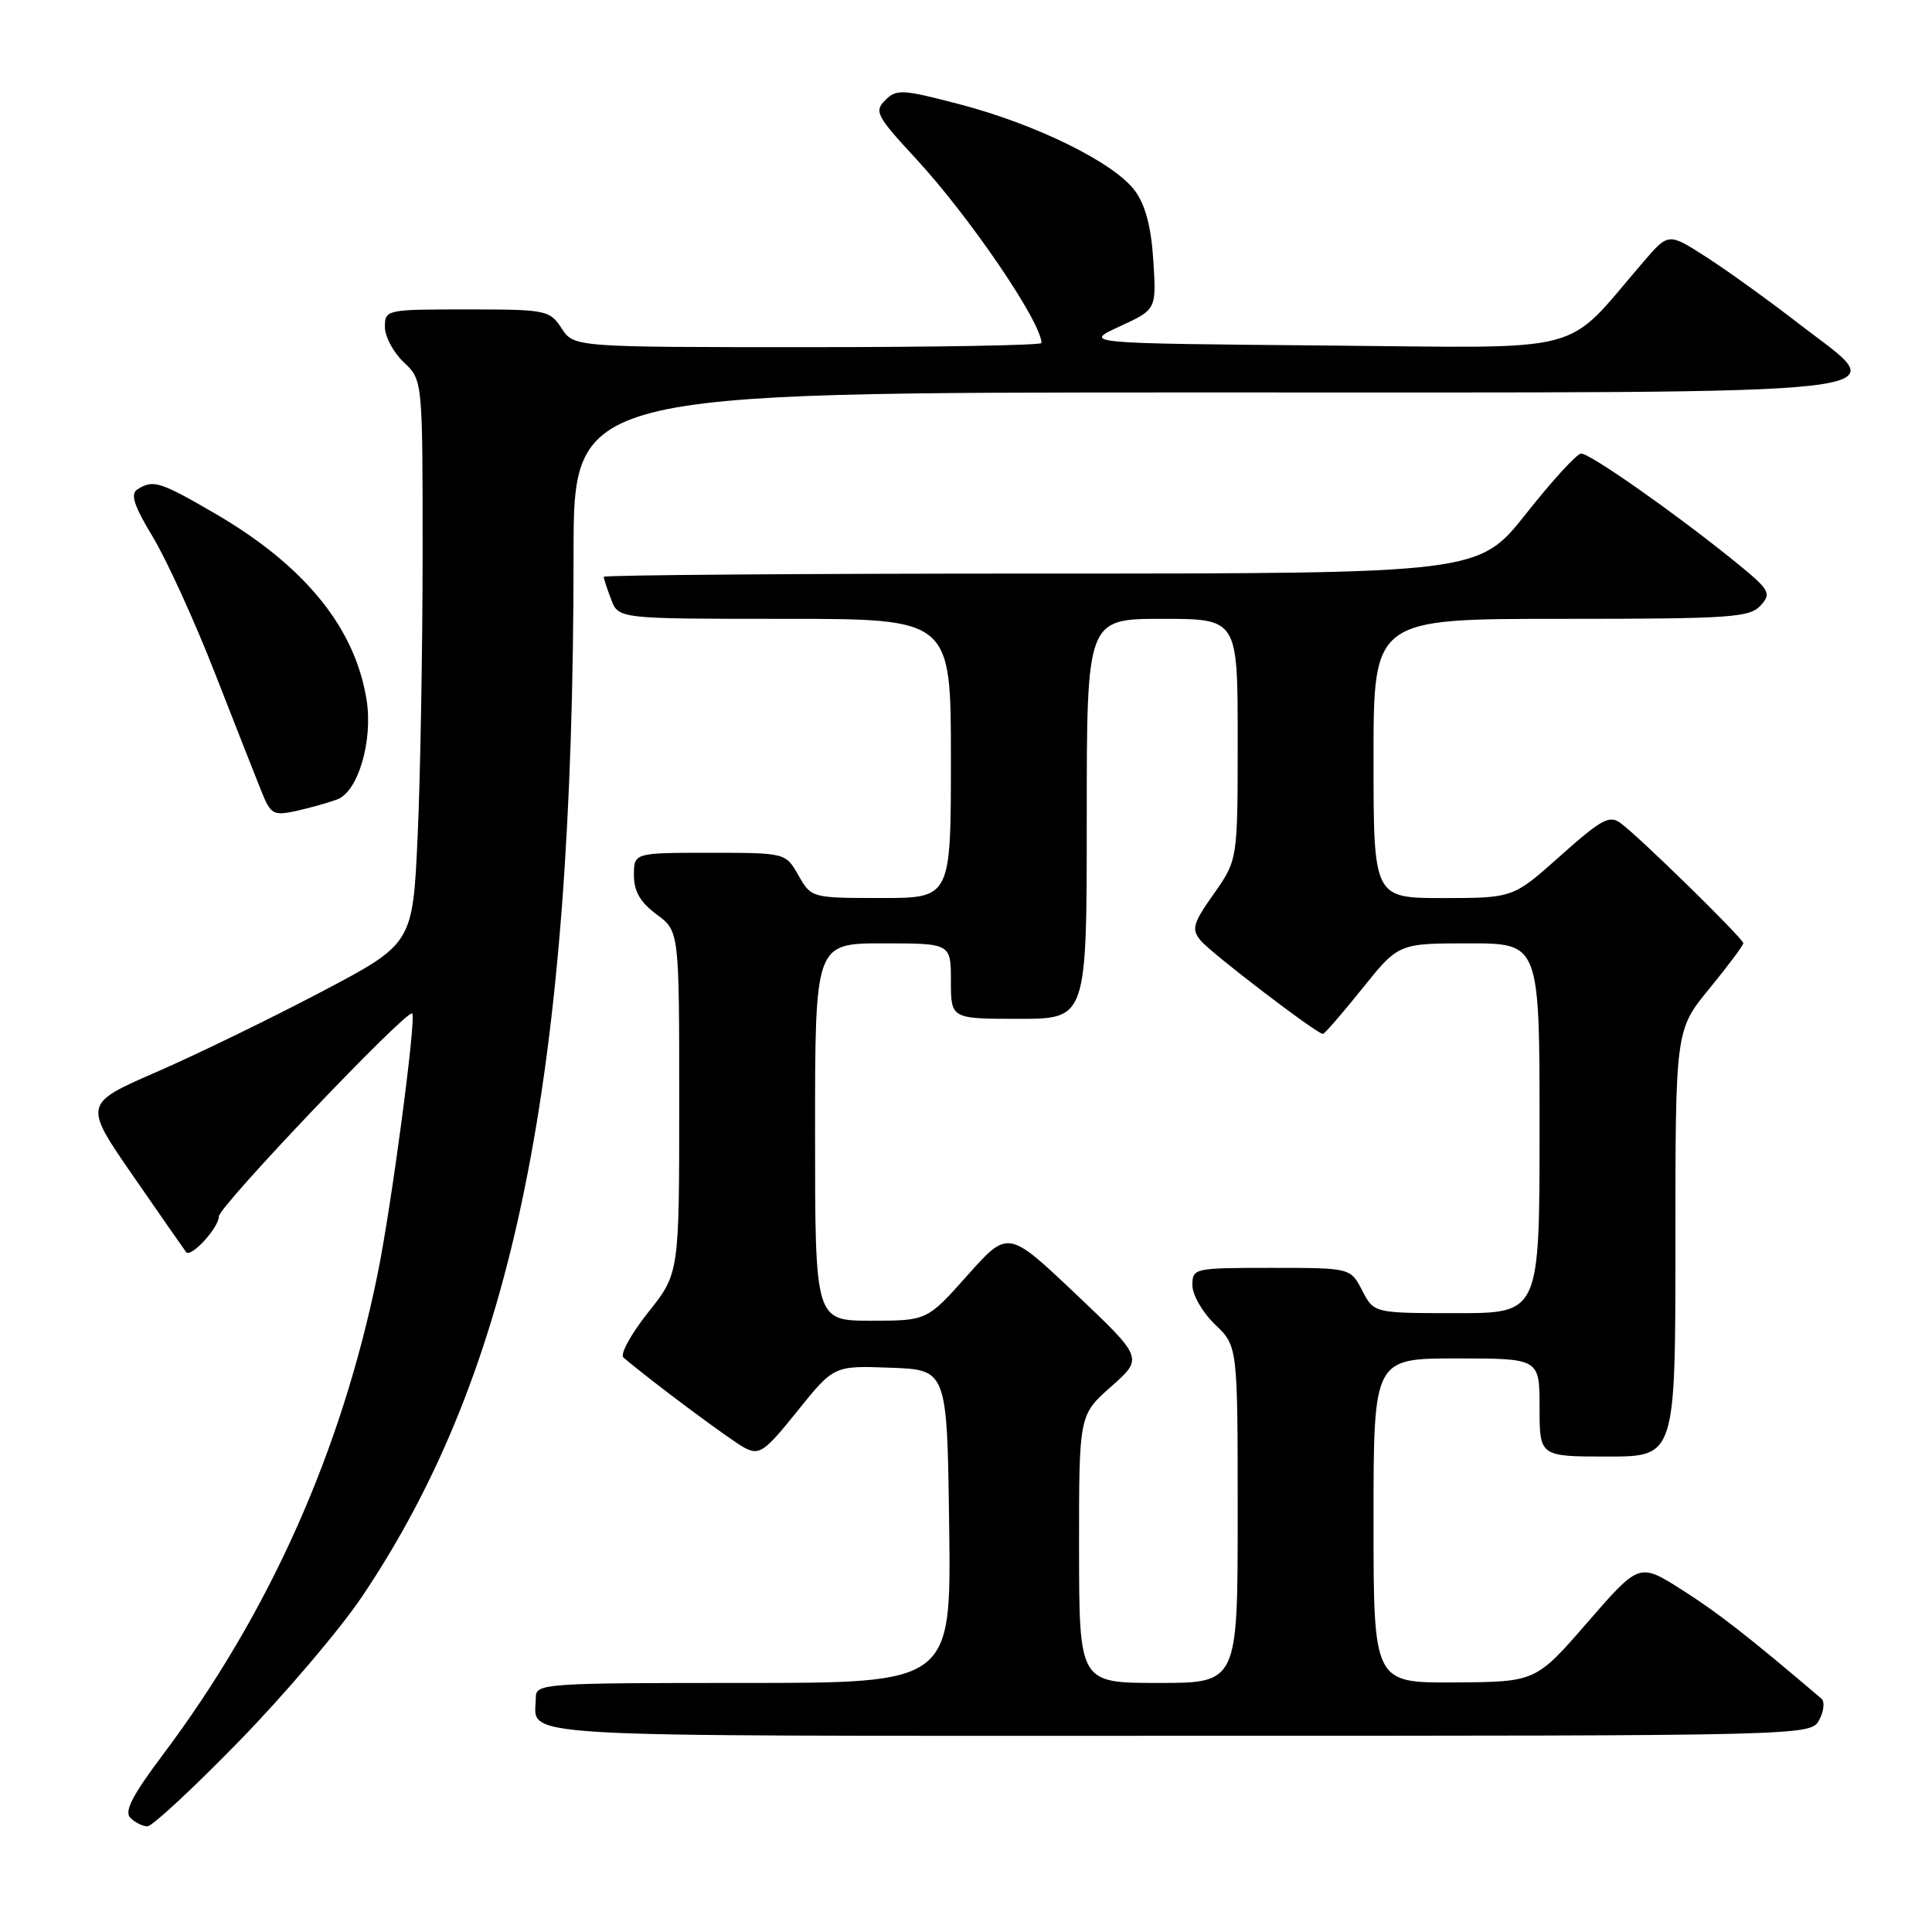 <?xml version="1.0" encoding="UTF-8" standalone="no"?>
<!DOCTYPE svg PUBLIC "-//W3C//DTD SVG 1.1//EN" "http://www.w3.org/Graphics/SVG/1.1/DTD/svg11.dtd" >
<svg xmlns="http://www.w3.org/2000/svg" xmlns:xlink="http://www.w3.org/1999/xlink" version="1.1" viewBox="0 0 256 256">
 <g >
 <path fill="currentColor"
d=" M 31.65 230.75 C 37.69 224.56 45.02 215.94 47.95 211.59 C 68.15 181.58 76.00 142.92 76.00 73.39 C 76.00 52.00 76.00 52.00 159.17 52.00 C 256.30 52.00 250.94 52.61 238.48 42.99 C 234.39 39.82 228.79 35.79 226.06 34.04 C 221.08 30.84 221.08 30.84 217.79 34.66 C 206.99 47.19 211.19 46.09 175.50 45.78 C 143.50 45.50 143.50 45.50 148.37 43.25 C 153.23 41.01 153.23 41.01 152.82 34.52 C 152.54 30.04 151.77 27.16 150.37 25.26 C 147.63 21.56 137.37 16.50 127.21 13.83 C 119.57 11.83 118.79 11.78 117.30 13.27 C 115.81 14.76 116.13 15.37 121.35 21.01 C 128.44 28.67 138.00 42.70 138.00 45.45 C 138.00 45.75 124.06 46.00 107.02 46.00 C 76.05 46.00 76.05 46.00 74.41 43.50 C 72.83 41.09 72.39 41.00 61.88 41.00 C 51.16 41.00 51.00 41.03 51.00 43.33 C 51.00 44.60 52.13 46.71 53.50 48.00 C 56.00 50.35 56.00 50.35 56.00 73.42 C 55.99 86.12 55.70 102.92 55.34 110.78 C 54.69 125.05 54.69 125.05 42.59 131.42 C 35.94 134.92 26.12 139.70 20.77 142.03 C 11.04 146.27 11.04 146.27 17.68 155.88 C 21.34 161.17 24.48 165.68 24.66 165.91 C 25.30 166.71 29.00 162.67 29.00 161.18 C 29.00 159.86 53.97 133.64 54.62 134.29 C 55.19 134.85 51.87 159.84 50.03 168.84 C 45.22 192.40 35.65 213.81 21.50 232.62 C 17.53 237.91 16.44 240.04 17.27 240.87 C 17.89 241.49 18.91 242.00 19.54 242.00 C 20.16 242.00 25.62 236.94 31.65 230.75 Z  M 241.06 227.89 C 241.68 226.73 241.81 225.46 241.34 225.07 C 231.64 216.81 227.54 213.62 222.85 210.65 C 217.21 207.07 217.21 207.07 210.35 214.97 C 203.50 222.86 203.50 222.86 192.75 222.93 C 182.00 223.00 182.00 223.00 182.00 201.50 C 182.00 180.00 182.00 180.00 193.00 180.00 C 204.00 180.00 204.00 180.00 204.00 186.50 C 204.00 193.00 204.00 193.00 213.00 193.00 C 222.00 193.00 222.00 193.00 222.00 164.74 C 222.00 136.49 222.00 136.49 226.50 131.00 C 228.97 127.98 231.00 125.27 231.00 124.98 C 231.00 124.38 217.40 111.05 214.77 109.09 C 213.27 107.96 212.24 108.52 206.77 113.39 C 200.50 118.99 200.50 118.99 191.25 119.00 C 182.00 119.00 182.00 119.00 182.00 100.50 C 182.00 82.00 182.00 82.00 206.85 82.00 C 229.38 82.00 231.84 81.83 233.30 80.22 C 234.80 78.56 234.54 78.16 229.34 73.97 C 221.37 67.57 210.67 60.09 209.50 60.10 C 208.95 60.11 205.67 63.69 202.22 68.06 C 195.93 76.00 195.93 76.00 137.97 76.00 C 106.08 76.00 80.00 76.20 80.00 76.43 C 80.00 76.67 80.44 78.02 80.98 79.43 C 81.95 82.00 81.95 82.00 103.98 82.00 C 126.00 82.00 126.00 82.00 126.00 100.50 C 126.00 119.00 126.00 119.00 116.75 118.99 C 107.53 118.99 107.50 118.98 105.80 115.99 C 104.09 113.00 104.09 113.00 94.05 113.00 C 84.00 113.00 84.00 113.00 84.00 115.97 C 84.00 118.11 84.84 119.56 87.00 121.16 C 90.00 123.38 90.00 123.38 90.00 146.06 C 90.00 168.74 90.00 168.74 85.86 173.93 C 83.59 176.79 82.13 179.47 82.61 179.88 C 86.20 182.95 96.90 190.92 98.66 191.84 C 100.62 192.87 101.29 192.41 105.66 186.97 C 110.50 180.95 110.50 180.95 118.00 181.23 C 125.50 181.50 125.50 181.50 125.77 202.25 C 126.04 223.00 126.04 223.00 98.52 223.00 C 72.06 223.00 71.00 223.07 71.00 224.92 C 71.00 230.35 65.11 230.00 156.07 230.00 C 239.93 230.00 239.93 230.00 241.06 227.89 Z  M 44.70 105.92 C 47.46 104.88 49.44 98.13 48.57 92.71 C 47.04 83.16 40.38 74.97 28.52 68.06 C 21.19 63.80 20.30 63.52 18.22 64.84 C 17.24 65.46 17.73 66.98 20.28 71.20 C 22.11 74.25 25.79 82.31 28.45 89.12 C 31.11 95.93 33.89 103.00 34.63 104.83 C 35.87 107.92 36.21 108.11 39.23 107.46 C 41.03 107.06 43.49 106.37 44.70 105.92 Z  M 142.98 205.25 C 142.97 187.50 142.97 187.50 147.23 183.73 C 151.50 179.95 151.50 179.95 142.53 171.45 C 133.57 162.96 133.57 162.96 128.20 168.98 C 122.84 175.00 122.84 175.00 115.42 175.00 C 108.00 175.00 108.00 175.00 108.00 150.00 C 108.00 125.00 108.00 125.00 117.00 125.00 C 126.00 125.00 126.00 125.00 126.00 130.00 C 126.00 135.00 126.00 135.00 135.00 135.00 C 144.00 135.00 144.00 135.00 144.00 108.50 C 144.00 82.00 144.00 82.00 154.00 82.00 C 164.00 82.00 164.00 82.00 164.00 97.97 C 164.00 113.94 164.00 113.94 160.84 118.43 C 158.05 122.38 157.85 123.11 159.09 124.62 C 160.45 126.28 174.49 137.00 175.29 137.00 C 175.51 137.00 177.85 134.30 180.50 131.00 C 185.31 125.00 185.31 125.00 194.66 125.00 C 204.00 125.00 204.00 125.00 204.00 149.50 C 204.00 174.00 204.00 174.00 193.03 174.00 C 182.05 174.00 182.05 174.00 180.50 171.00 C 178.95 168.00 178.95 168.00 168.47 168.00 C 158.19 168.00 158.00 168.04 158.00 170.31 C 158.00 171.59 159.35 173.92 161.00 175.50 C 164.00 178.37 164.00 178.37 164.00 200.69 C 164.00 223.00 164.00 223.00 153.50 223.00 C 143.00 223.00 143.00 223.00 142.98 205.25 Z "/>
</g>
</svg>